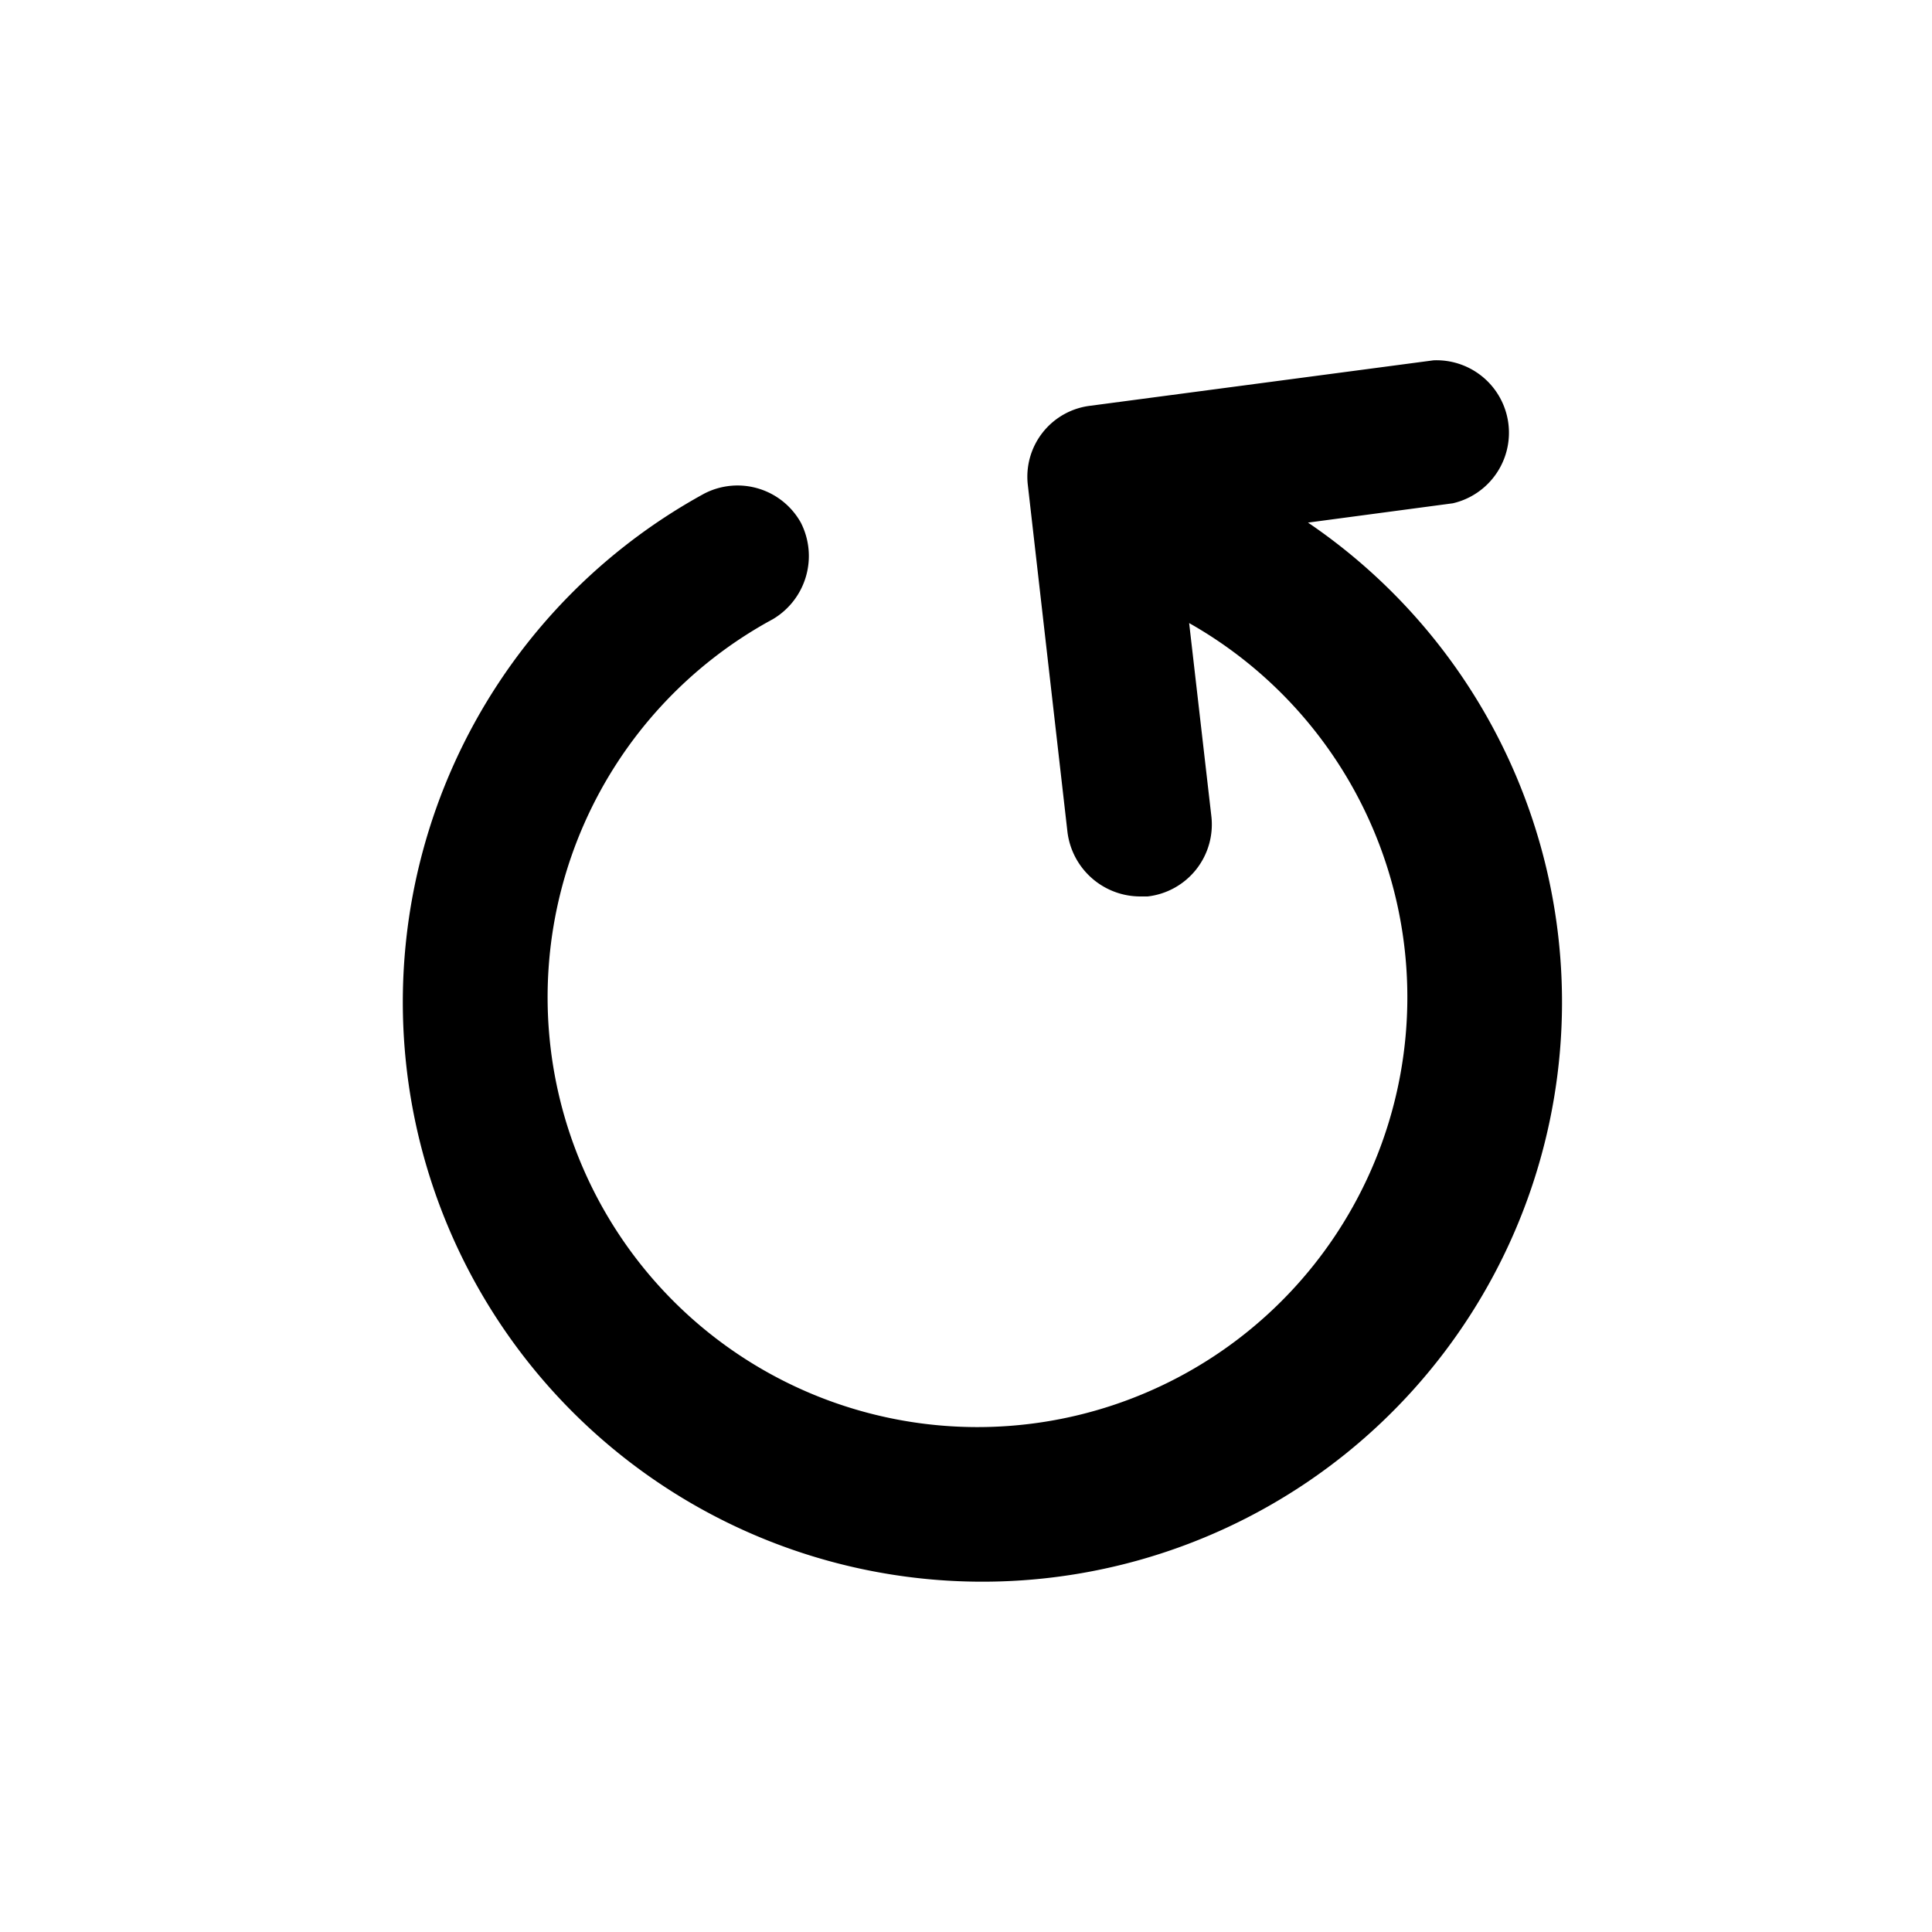 <svg xmlns="http://www.w3.org/2000/svg" viewBox="0 0 20 20"><path class="a" d="M13.54,5.41l1.5-.2a.75.75,0,0,0-.2-1.48l-3.55.47a.74.74,0,0,0-.65.82l.41,3.59a.76.76,0,0,0,.75.67h.08a.75.75,0,0,0,.66-.83l-.23-2A4.45,4.45,0,1,1,8,6.41a.76.76,0,0,0,.29-1,.75.75,0,0,0-1-.3,6,6,0,1,0,6.28.32Z"/></svg>